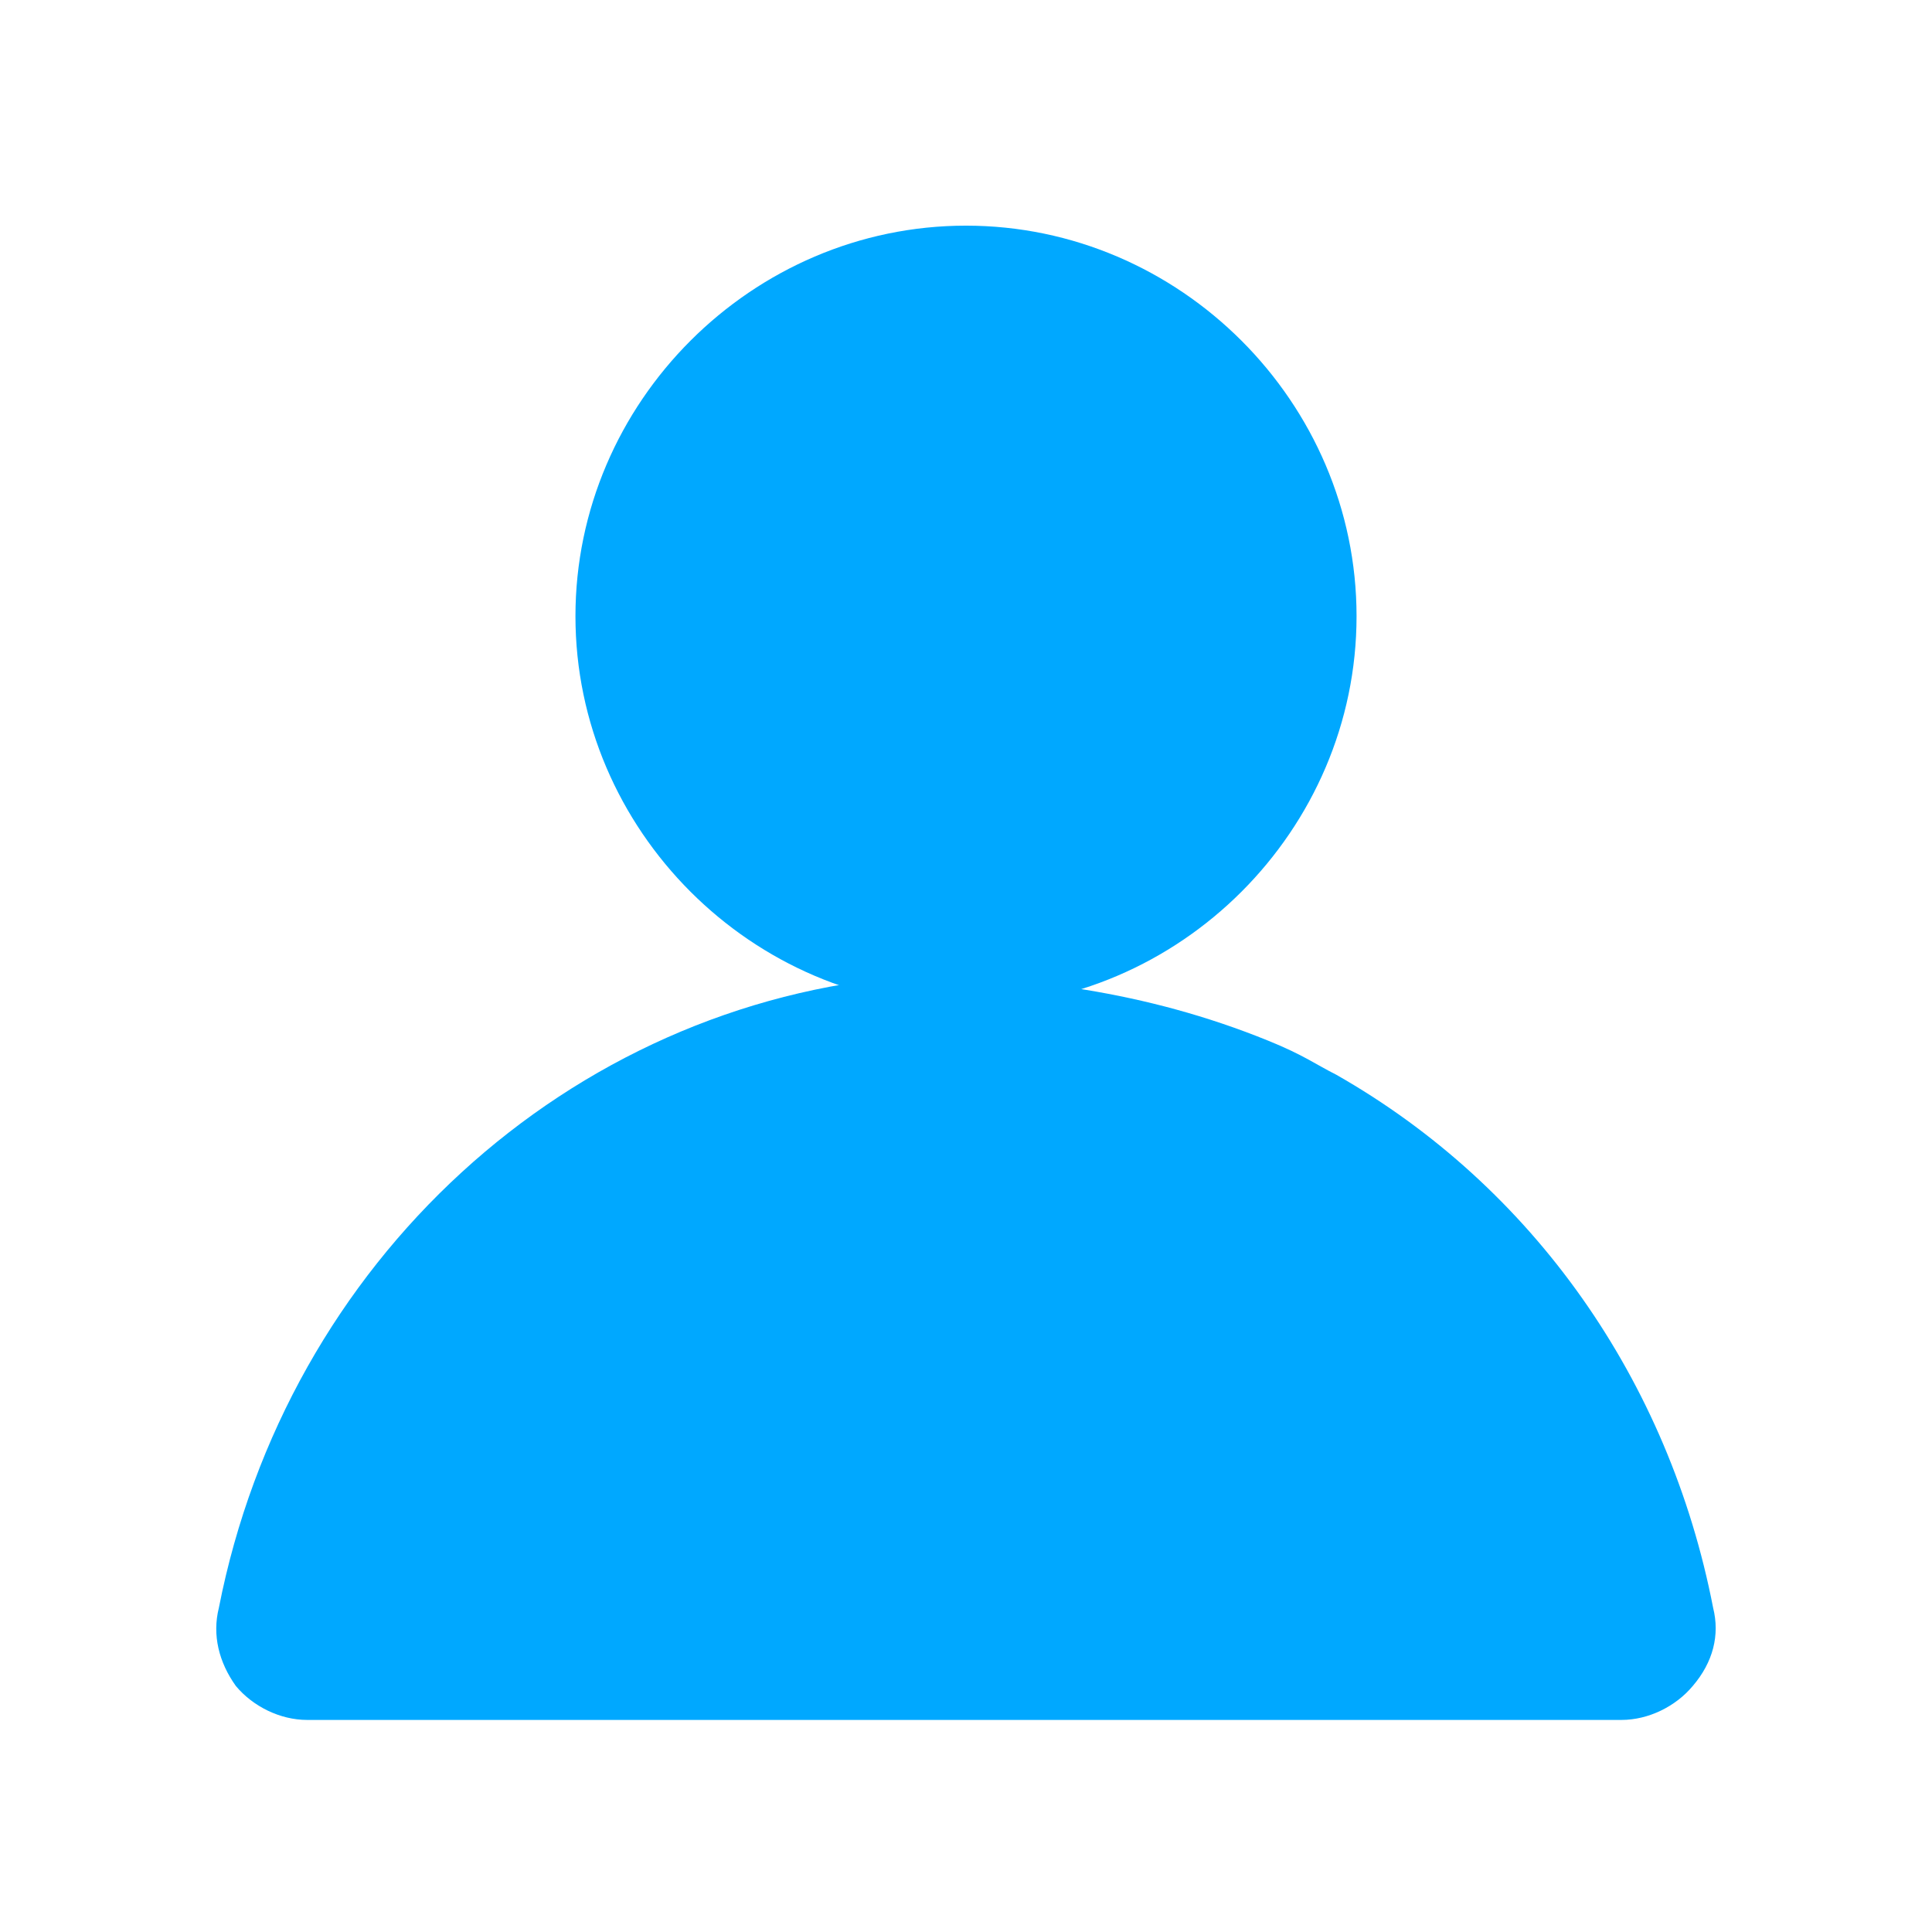 <?xml version="1.0" standalone="no"?><!DOCTYPE svg PUBLIC "-//W3C//DTD SVG 1.1//EN" "http://www.w3.org/Graphics/SVG/1.1/DTD/svg11.dtd"><svg t="1583218149356" class="icon" viewBox="0 0 1024 1024" version="1.1" xmlns="http://www.w3.org/2000/svg" p-id="24894" xmlns:xlink="http://www.w3.org/1999/xlink" width="32" height="32"><defs><style type="text/css"></style></defs><path d="M859.4 911.6H162.8c-14.4 0-28.8-7.2-37.8-18-9-12.6-12.6-27-9-41.4 36-183.6 185.4-320.4 365.4-334.8 60.3 0 125.55 7.65 190.8 34.2 18.9 7.65 25.2 12.6 36 18 104.4 59.4 176.4 162 199.8 282.6 3.6 14.4 0 28.8-10.8 41.4-9 10.8-23.4 18-37.8 18z" fill="#00a8ff" p-id="24895"></path><path d="M163.7 882.35c-5.85 0-11.25-2.25-14.4-6.3-0.45-0.45-0.45-0.9-0.9-1.35-4.5-4.5-4.95-12.15-4.05-16.65 33.3-171 173.25-299.25 340.65-311.4h13.5c80.55 0 157.95 25.2 195.75 49.05C793.25 655.1 859.4 748.25 880.1 858.05c0.9 6.3-0.45 12.15-4.95 18-3.15 4.05-8.55 6.3-14.4 6.3H163.7z" fill="#00a8ff" p-id="24896"></path><path d="M498.5 557.45c78.3 0 153.45 24.3 189.9 47.25h0.45c96.3 57.15 160.2 147.6 180 254.7 0.45 2.25 0.45 5.4-3.15 9.45-0.45 0.9-2.7 1.8-5.4 1.8H163.7c-2.7 0-4.95-0.9-5.4-1.8-0.45-0.9-1.35-1.8-2.25-2.25-0.9-0.9-1.8-3.6-0.9-6.75 32.4-166.05 167.85-290.25 330.3-302.4 4.05 0.45 8.55 0 13.05 0m0-22.5c-4.5 0-9.45 0-13.95 0.45C311.75 548 167.75 679.4 133.55 855.8c-1.8 9 0 19.8 7.2 27 5.4 7.2 14.4 10.8 23.4 10.8H860.75c9 0 18-3.6 23.4-10.8 5.4-7.2 9-16.2 7.2-27-21.6-115.2-90-209.7-190.8-270-38.25-23.85-116.55-50.85-202.05-50.85zM512 533.6c-113.4 0-207-93.6-207-207S398.6 119.6 512 119.6s207 93.6 207 207S625.4 533.6 512 533.6z" fill="#00a8ff" p-id="24897"></path><path d="M512 504.35c-98.1 0-177.75-79.65-177.75-177.75S413.9 148.85 512 148.85s177.75 79.65 177.75 177.75-79.65 177.75-177.75 177.75z" fill="#00a8ff" p-id="24898"></path><path d="M512 160.1c91.8 0 166.5 74.7 166.5 166.5S603.8 493.1 512 493.1s-166.5-74.7-166.5-166.5 74.7-166.5 166.5-166.5m0-22.5c-104.4 0-189 84.6-189 189s84.6 189 189 189 189-84.6 189-189S616.4 137.6 512 137.6z" fill="#00a8ff" p-id="24899"></path></svg>